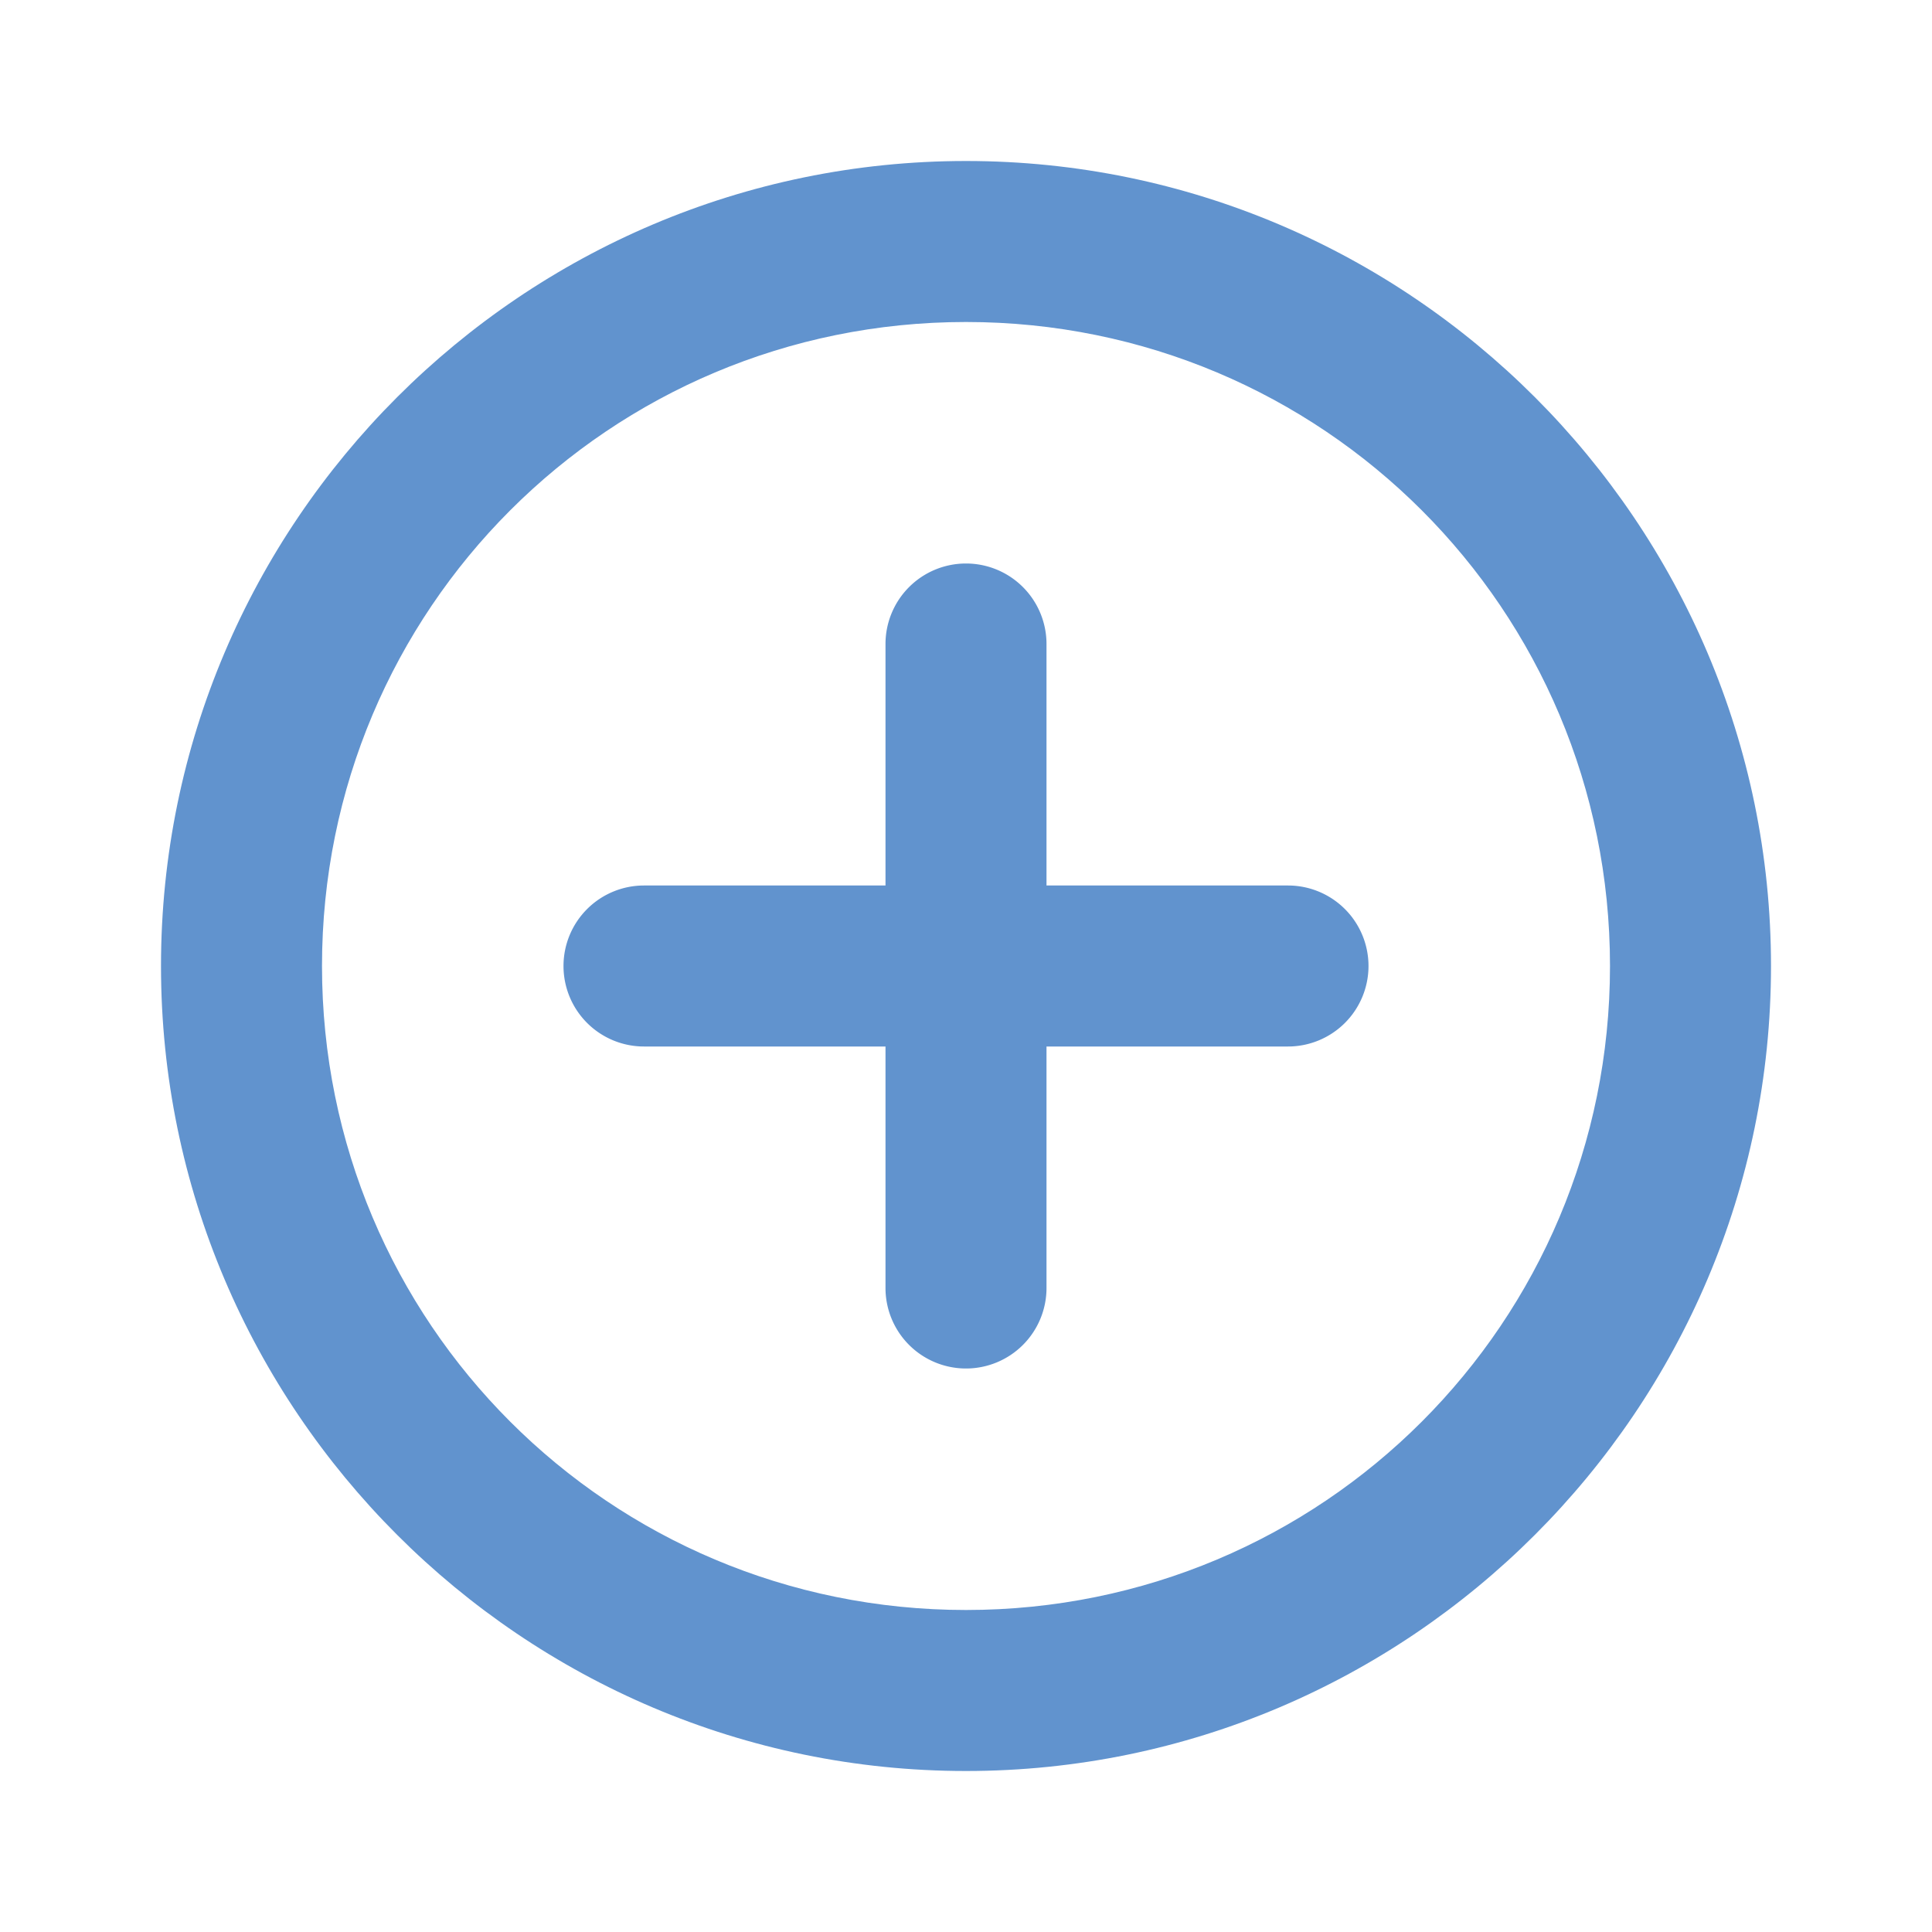<svg xmlns="http://www.w3.org/2000/svg" width="24" height="24">
    <g>
        <path fill="#6193CE" d="M12 292.65c-5.511 0-10 4.49-10 10 0 5.511 4.489 10 10 10s10-4.489 10-10c0-5.51-4.489-10-10-10zm0 2c4.43 0 8 3.57 8 8s-3.57 8-8 8-8-3.57-8-8 3.57-8 8-8z" overflow="visible" transform="translate(0 -290.65)"/>
        <path fill="#6193CE" d="M12 297.65a1 1 0 0 0-1 1v3H8a1 1 0 0 0-1 1 1 1 0 0 0 1 1h3v3a1 1 0 0 0 1 1 1 1 0 0 0 1-1v-3h3a1 1 0 0 0 1-1 1 1 0 0 0-1-1h-3v-3a1 1 0 0 0-1-1z" overflow="visible" transform="translate(0 -290.65)"/>
    </g>
</svg>